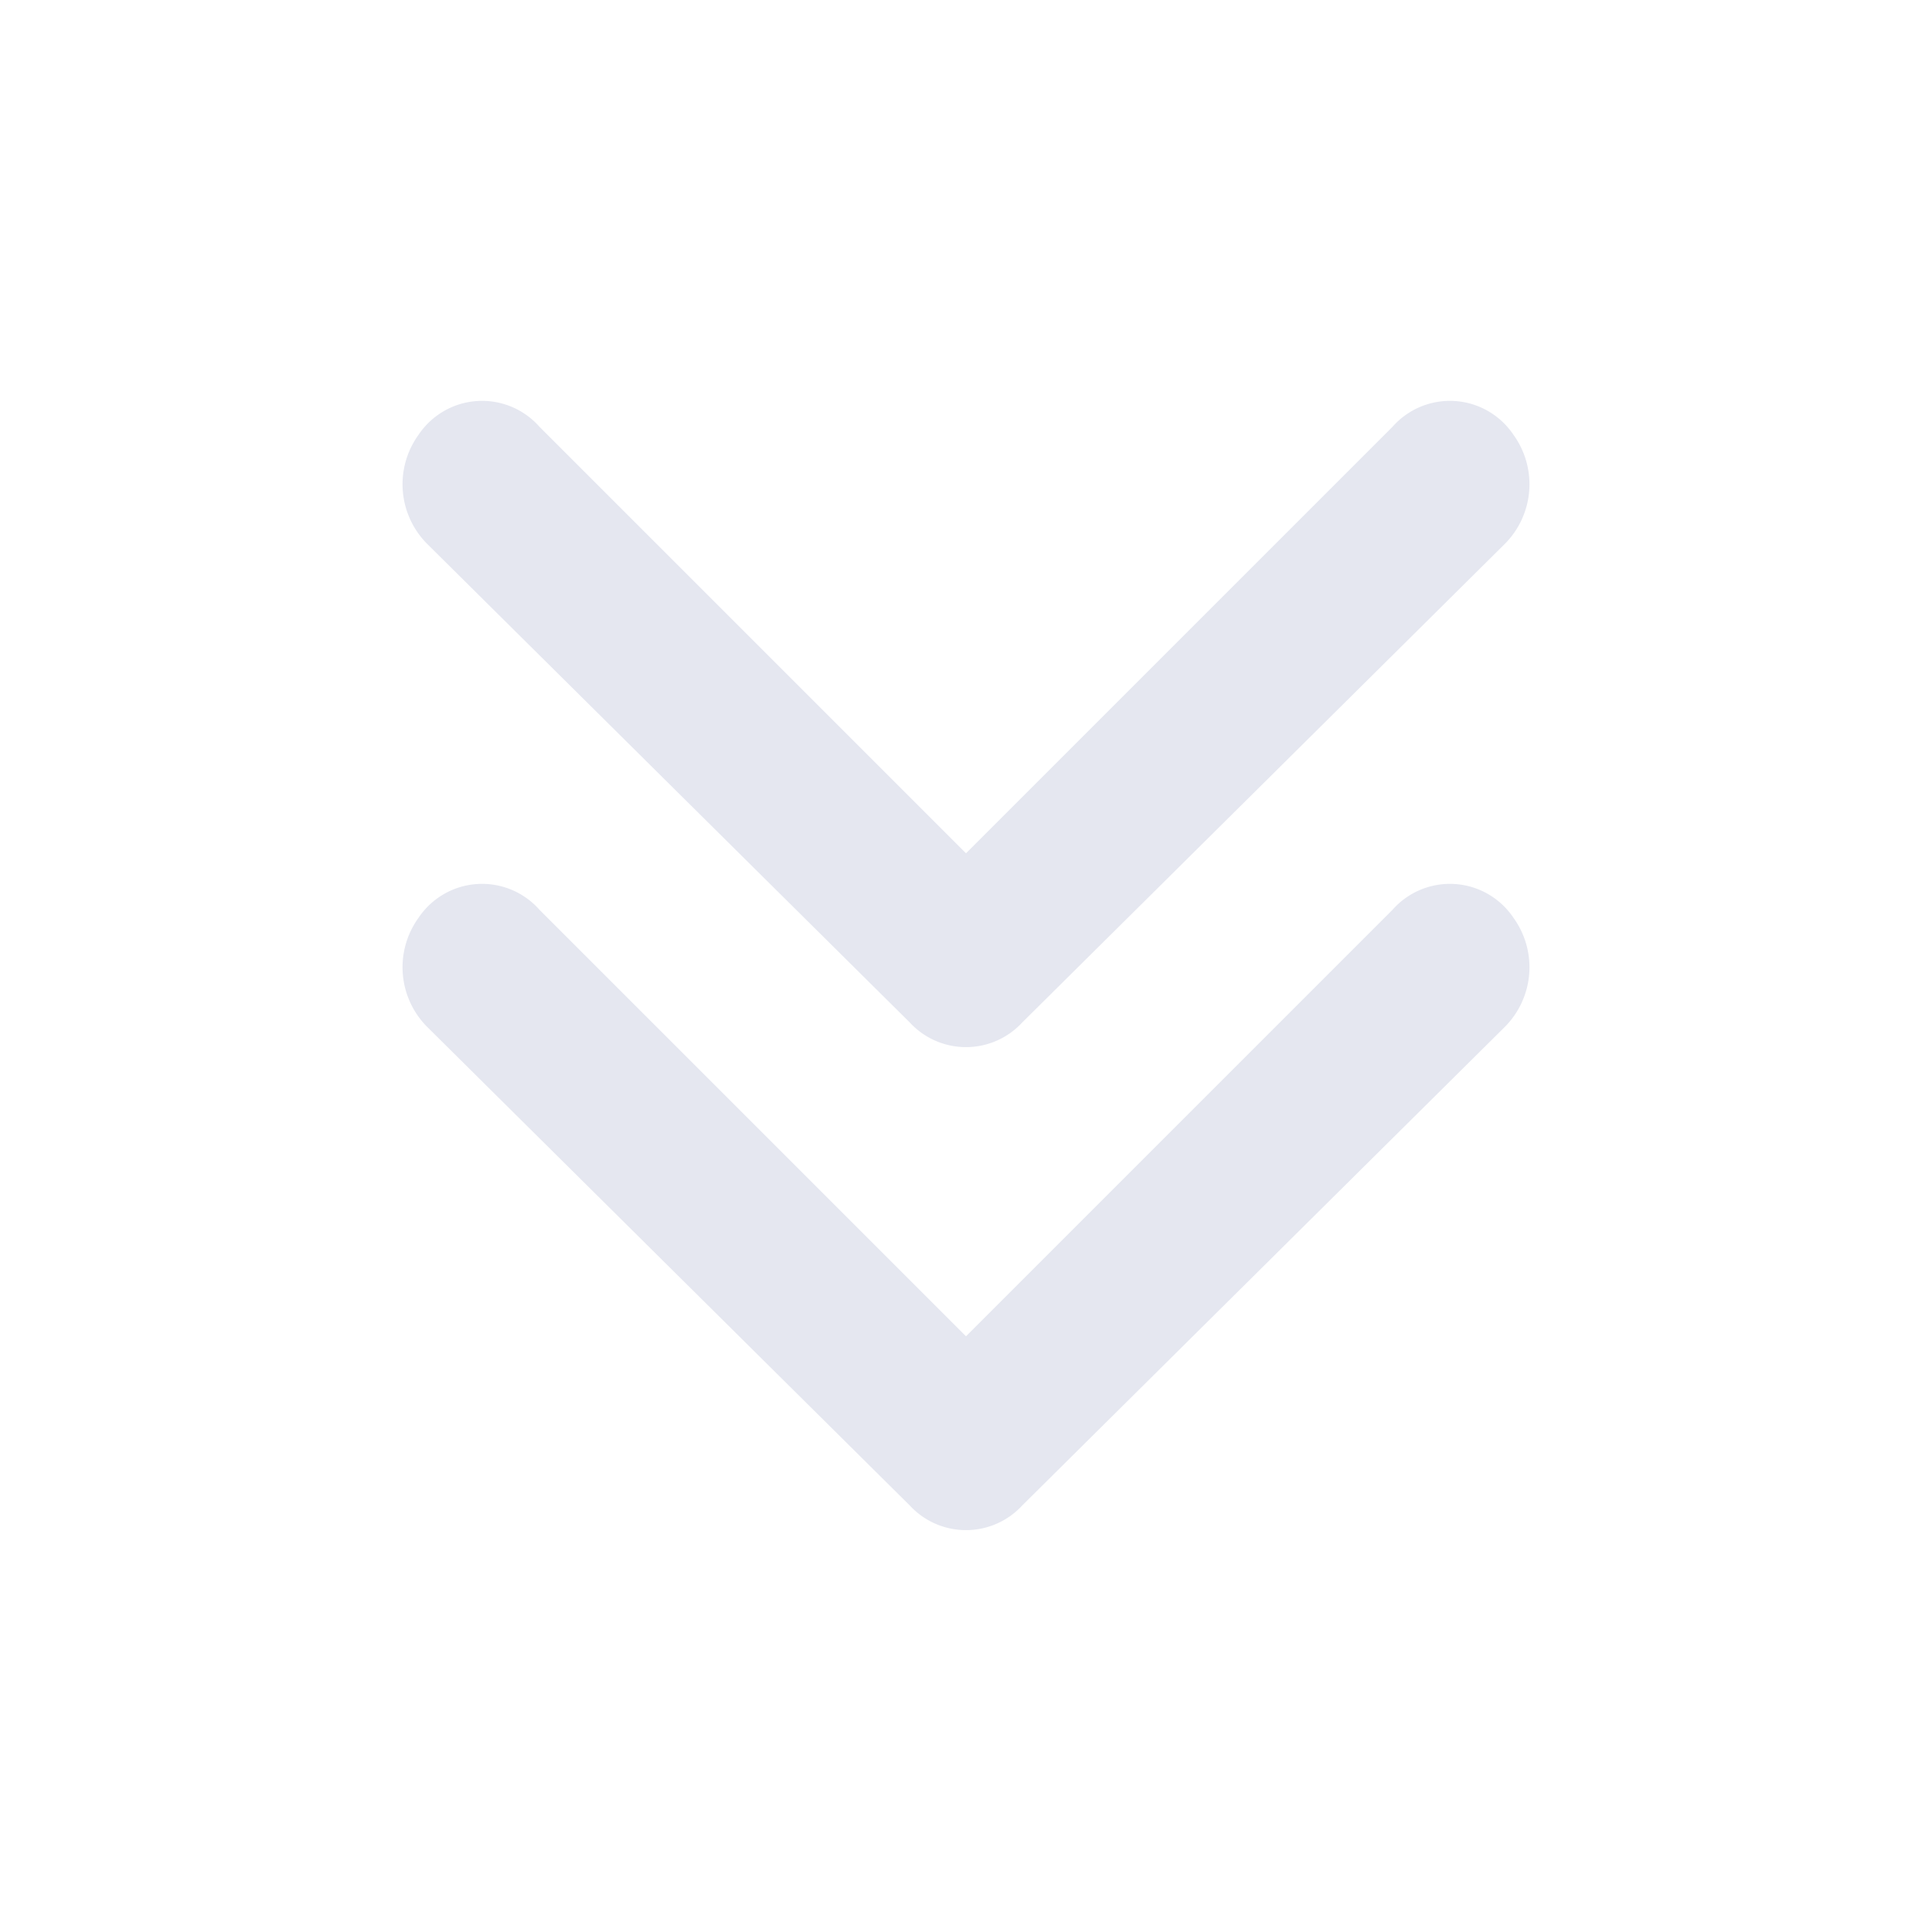 <svg xmlns="http://www.w3.org/2000/svg" width="48" height="48" viewBox="0 0 48 48">
  <g id="Layer_2" data-name="Layer 2" transform="translate(48) rotate(90)">
    <g id="invisible_box" data-name="invisible box">
      <rect id="Rectangle_54" data-name="Rectangle 54" width="48" height="48" fill="none"/>
      <rect id="Rectangle_55" data-name="Rectangle 55" width="48" height="48" fill="none"/>
    </g>
    <g id="icons_Q2" data-name="icons Q2">
      <path id="Path_140" data-name="Path 140" d="M33.2,24,22.6,34.6a1.9,1.9,0,0,0,.2,3,2.1,2.1,0,0,0,2.7-.2l11.9-12a1.9,1.9,0,0,0,0-2.8l-11.9-12a2.1,2.1,0,0,0-2.7-.2,1.9,1.9,0,0,0-.2,3Z" fill="#e5e7f0"/>
      <path id="Path_141" data-name="Path 141" d="M21.2,24,10.6,34.6a1.9,1.9,0,0,0,.2,3,2.1,2.1,0,0,0,2.7-.2l11.9-12a1.9,1.9,0,0,0,0-2.8l-11.9-12a2.1,2.1,0,0,0-2.7-.2,1.9,1.9,0,0,0-.2,3Z" fill="#e5e7f0"/>
    </g>
  </g>
</svg>
